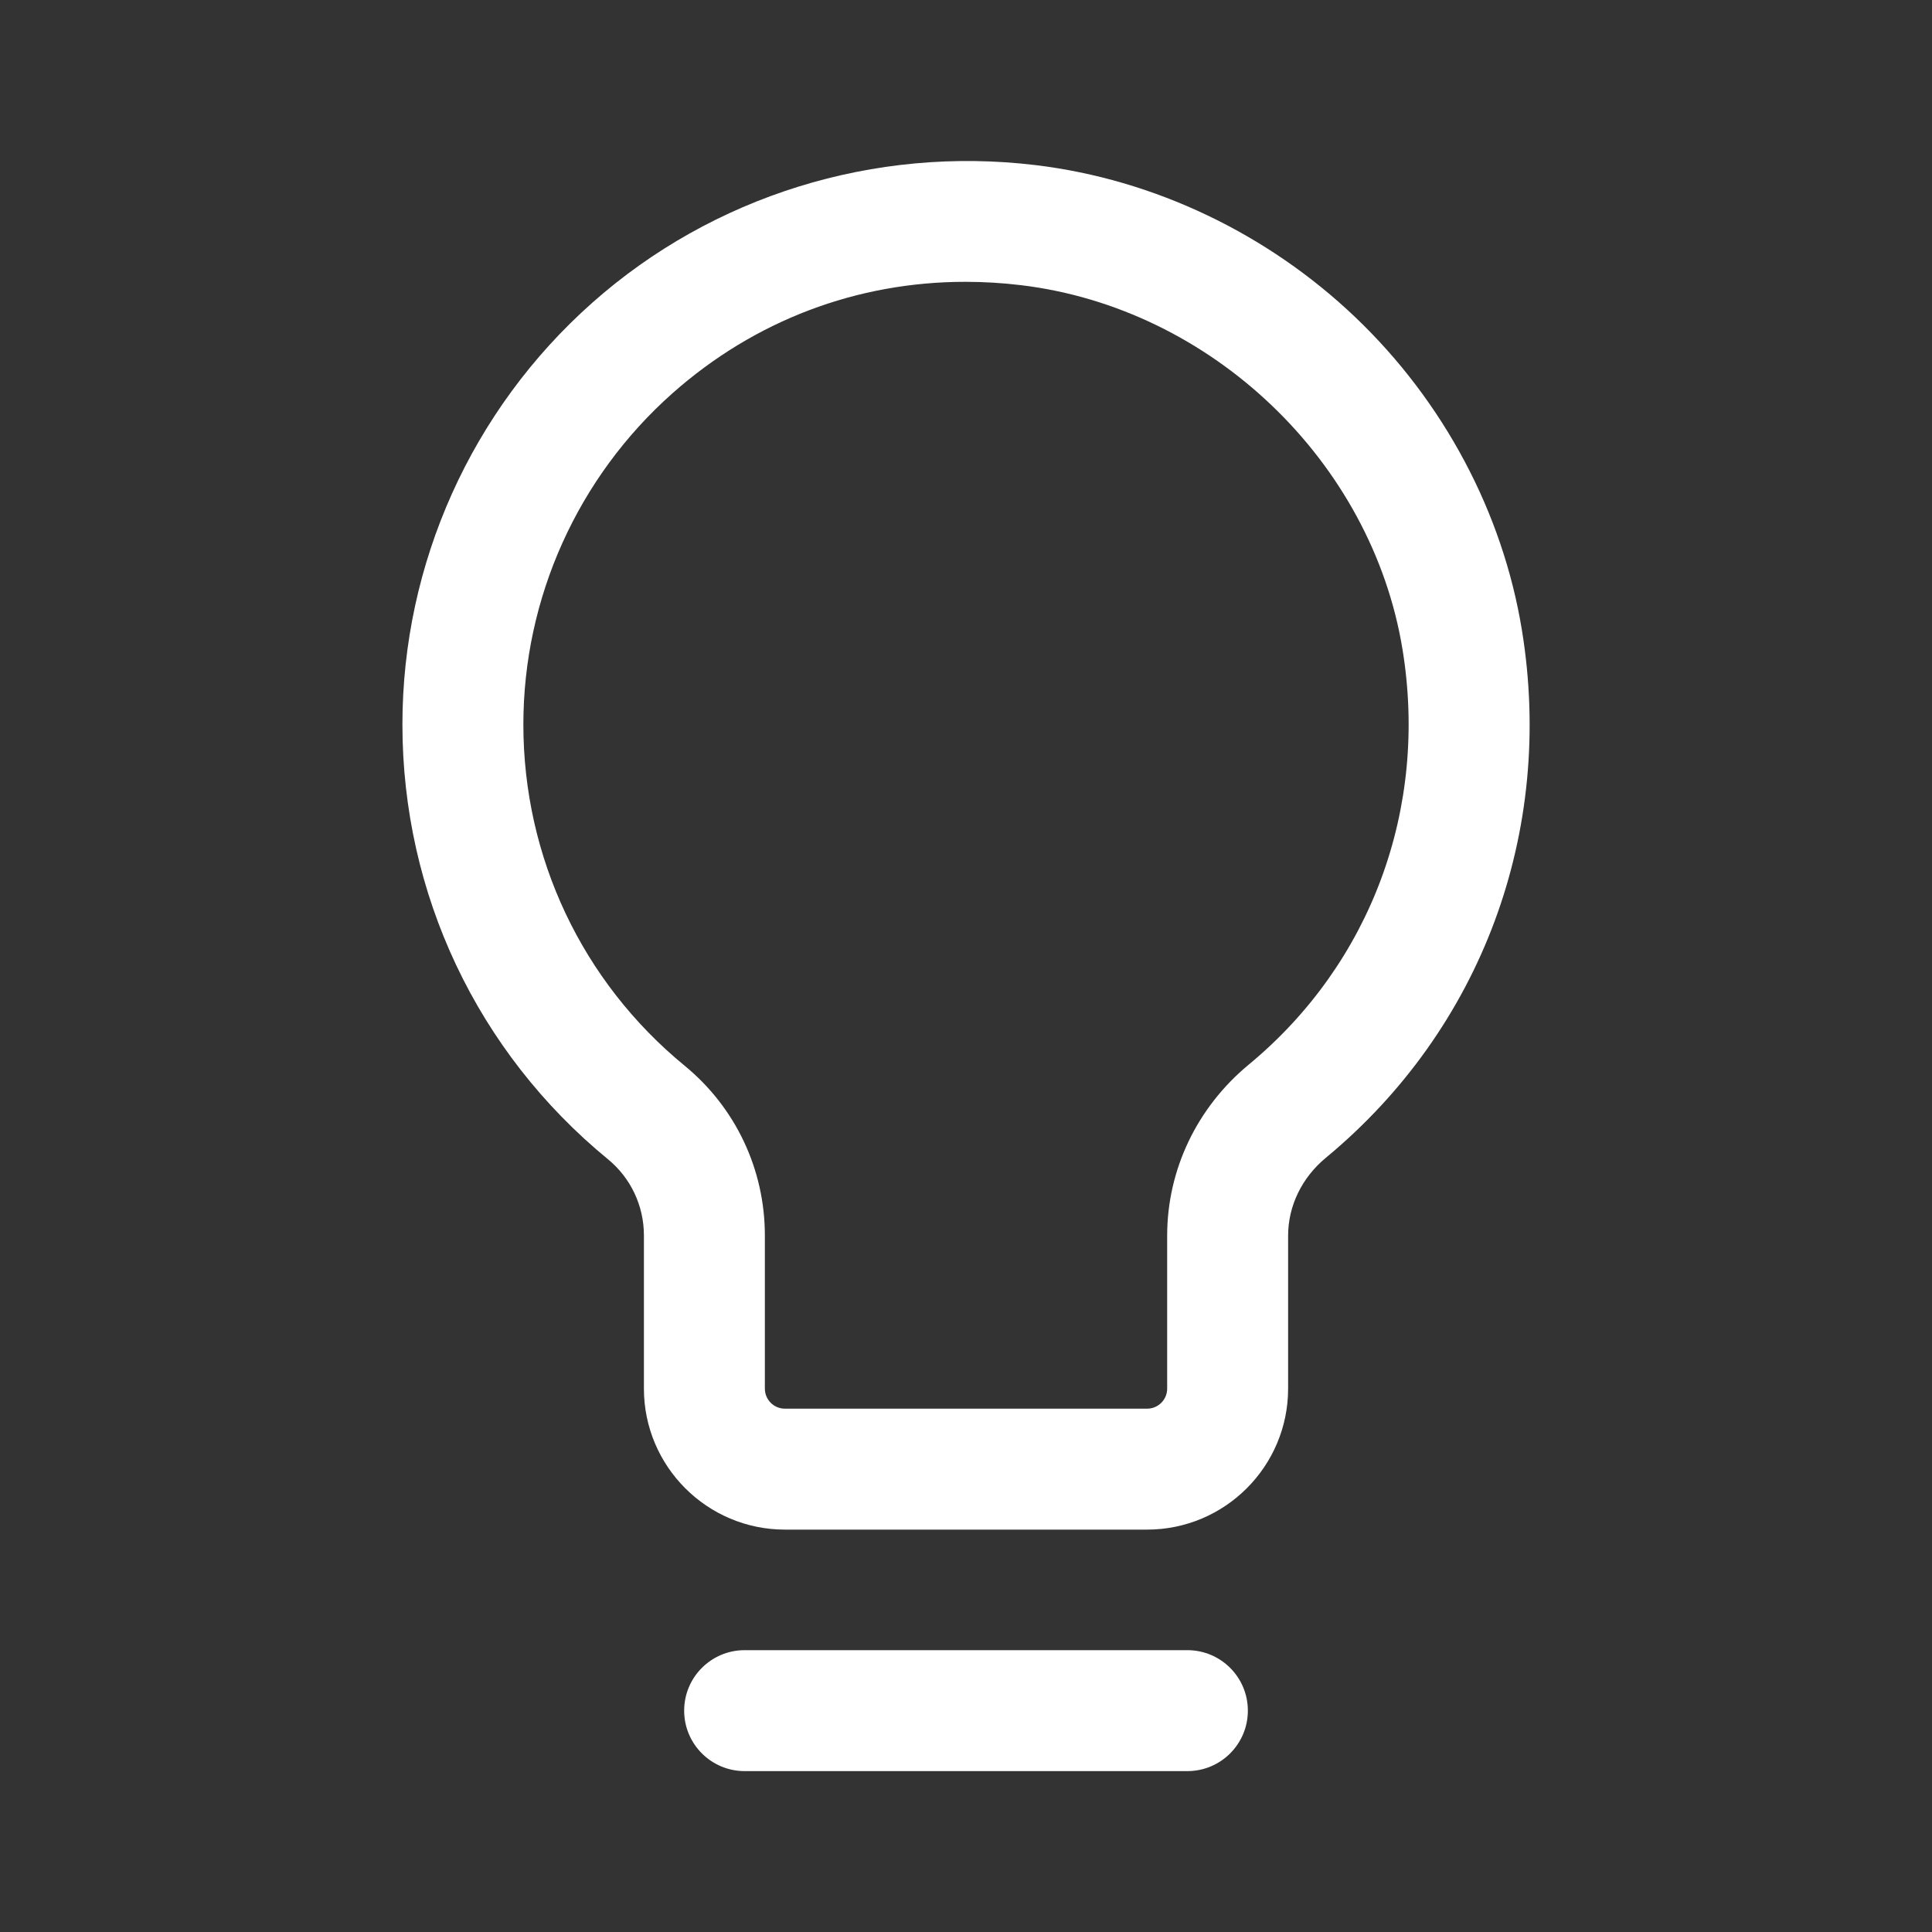 <svg xmlns="http://www.w3.org/2000/svg" viewBox="0 0 500 500" width="500" height="500" preserveAspectRatio="xMidYMid meet" style="width: 100%; height: 100%; transform: translate3d(0px, 0px, 0px); content-visibility: visible;"><rect x="0" y="0" width="500" height="500" fill="#333333" stroke="none"/><defs><clipPath id="__lottie_element_1370"><rect width="500" height="500" x="0" y="0"></rect></clipPath><clipPath id="__lottie_element_1377"><path d="M0,0 L500,0 L500,500 L0,500z"></path></clipPath><clipPath id="__lottie_element_1396"><path d="M0,0 L500,0 L500,500 L0,500z"></path></clipPath><clipPath id="__lottie_element_1412"><path d="M0,0 L500,0 L500,500 L0,500z"></path></clipPath><clipPath id="__lottie_element_1425"><path d="M0,0 L500,0 L500,500 L0,500z"></path></clipPath></defs><g clip-path="url(#__lottie_element_1370)"><g clip-path="url(#__lottie_element_1425)" transform="matrix(1,0,0,1,0,0)" opacity="0" style="display: block;"><g class="primary design" style="display: none;" transform="matrix(1,0,0,1,-0,0)" opacity="1"><g opacity="1" transform="matrix(1,0,0,1,250.003,218.753)"><path fill="rgb(255,255,255)" fill-opacity="1" d=" M128.418,-53.169 C136.404,-4.21 117.046,40.792 83.151,68.819 C73.494,76.804 67.709,88.494 67.709,101.024 C67.709,101.024 67.709,140.625 67.709,140.625 C67.709,152.131 58.381,161.459 46.875,161.459 C46.875,161.459 -46.875,161.459 -46.875,161.459 C-58.381,161.459 -67.709,152.131 -67.709,140.625 C-67.709,140.625 -67.709,100.992 -67.709,100.992 C-67.709,88.65 -73.21,76.973 -82.753,69.146 C-111.746,45.366 -130.209,9.212 -130.209,-31.25 C-130.209,-108.428 -62.951,-169.992 16.111,-160.488 C72.48,-153.712 119.278,-109.204 128.418,-53.169z"></path></g></g><g class="primary design" style="display: none;" transform="matrix(1,0,0,1,-0,0)" opacity="1"><g opacity="1" transform="matrix(1,0,0,1,250.003,218.753)"><path stroke-linecap="round" stroke-linejoin="round" fill-opacity="0" stroke="rgb(255,255,255)" stroke-opacity="1" stroke-width="31.3" d=" M128.418,-53.169 C136.404,-4.21 117.046,40.792 83.151,68.819 C73.494,76.804 67.709,88.494 67.709,101.024 C67.709,101.024 67.709,140.625 67.709,140.625 C67.709,152.131 58.381,161.459 46.875,161.459 C46.875,161.459 -46.875,161.459 -46.875,161.459 C-58.381,161.459 -67.709,152.131 -67.709,140.625 C-67.709,140.625 -67.709,100.992 -67.709,100.992 C-67.709,88.65 -73.21,76.973 -82.753,69.146 C-111.746,45.366 -130.209,9.212 -130.209,-31.25 C-130.209,-108.428 -62.951,-169.992 16.111,-160.488 C72.48,-153.712 119.278,-109.204 128.418,-53.169z"></path></g><g opacity="1" transform="matrix(1,0,0,1,250.004,442.712)"><path stroke-linecap="round" stroke-linejoin="round" fill-opacity="0" stroke="rgb(255,255,255)" stroke-opacity="1" stroke-width="31.3" d=" M-57.291,0 C-57.291,0 57.291,0 57.291,0"></path></g></g><g class="primary design" transform="matrix(1,0,0,1,0,0)" opacity="1" style="display: block;"><g opacity="1" transform="matrix(1,0,0,1,250.007,218.766)"><path fill="rgb(255,255,255)" fill-opacity="1" d=" M46.872,177.096 C46.872,177.096 -46.879,177.096 -46.879,177.096 C-66.996,177.096 -83.362,160.729 -83.362,140.612 C-83.362,140.612 -83.362,100.979 -83.362,100.979 C-83.362,93.288 -86.759,86.091 -92.681,81.234 C-126.479,53.513 -145.862,12.509 -145.862,-31.263 C-145.862,-72.933 -127.957,-112.715 -96.737,-140.406 C-65.552,-168.066 -23.747,-181.053 17.976,-176.039 C48.601,-172.357 78.006,-158.365 100.777,-136.636 C123.599,-114.857 138.9,-86.114 143.861,-55.701 C143.861,-55.701 143.861,-55.701 143.861,-55.701 C152.375,-3.498 133.406,47.555 93.12,80.867 C86.914,85.998 83.356,93.34 83.356,101.011 C83.356,101.011 83.356,140.612 83.356,140.612 C83.356,160.729 66.989,177.096 46.872,177.096z M-0.159,-145.832 C-28.221,-145.832 -54.719,-135.837 -75.968,-116.99 C-100.495,-95.235 -114.561,-63.988 -114.561,-31.263 C-114.561,3.098 -99.352,35.281 -72.831,57.033 C-59.632,67.859 -52.061,83.877 -52.061,100.979 C-52.061,100.979 -52.061,140.612 -52.061,140.612 C-52.061,143.47 -49.737,145.796 -46.879,145.796 C-46.879,145.796 46.872,145.796 46.872,145.796 C49.73,145.796 52.055,143.47 52.055,140.612 C52.055,140.612 52.055,101.011 52.055,101.011 C52.055,83.976 59.753,67.843 73.175,56.745 C104.795,30.599 119.67,-9.557 112.968,-50.662 C112.968,-50.662 112.968,-50.662 112.968,-50.662 C105.022,-99.382 63.5,-139.041 14.239,-144.963 C9.407,-145.544 4.601,-145.832 -0.159,-145.832z"></path></g><g opacity="1" transform="matrix(1,0,0,1,250.003,442.712)"><path fill="rgb(255,255,255)" fill-opacity="1" d=" M57.292,15.65 C57.292,15.65 -57.292,15.65 -57.292,15.65 C-65.936,15.65 -72.942,8.643 -72.942,0 C-72.942,-8.643 -65.936,-15.65 -57.292,-15.65 C-57.292,-15.65 57.292,-15.65 57.292,-15.65 C65.936,-15.65 72.942,-8.643 72.942,0 C72.942,8.643 65.936,15.65 57.292,15.65z"></path></g></g><g class="primary design" style="display: none;" transform="matrix(1,0,0,1,0,0)" opacity="1"><g opacity="1" transform="matrix(1,0,0,1,250.007,218.766)"><path fill="rgb(255,255,255)" fill-opacity="1" d=" M46.872,177.096 C46.872,177.096 -46.879,177.096 -46.879,177.096 C-66.996,177.096 -83.362,160.729 -83.362,140.612 C-83.362,140.612 -83.362,100.979 -83.362,100.979 C-83.362,93.288 -86.759,86.091 -92.681,81.234 C-126.479,53.513 -145.862,12.509 -145.862,-31.263 C-145.862,-72.933 -127.957,-112.715 -96.737,-140.406 C-65.552,-168.066 -23.747,-181.053 17.976,-176.039 C48.601,-172.357 78.006,-158.365 100.777,-136.636 C123.599,-114.857 138.9,-86.114 143.861,-55.701 C143.861,-55.701 143.861,-55.701 143.861,-55.701 C152.375,-3.498 133.406,47.555 93.12,80.867 C86.914,85.998 83.356,93.34 83.356,101.011 C83.356,101.011 83.356,140.612 83.356,140.612 C83.356,160.729 66.989,177.096 46.872,177.096z"></path></g><g opacity="1" transform="matrix(1,0,0,1,250.003,442.712)"><path fill="rgb(255,255,255)" fill-opacity="1" d=" M57.292,15.65 C57.292,15.65 -57.292,15.65 -57.292,15.65 C-65.936,15.65 -72.942,8.643 -72.942,0 C-72.942,-8.643 -65.936,-15.65 -57.292,-15.65 C-57.292,-15.65 57.292,-15.65 57.292,-15.65 C65.936,-15.65 72.942,-8.643 72.942,0 C72.942,8.643 65.936,15.65 57.292,15.65z"></path></g></g></g><g clip-path="url(#__lottie_element_1412)" transform="matrix(1,0,0,1,0,0)" opacity="0" style="display: block;"><g class="primary design" style="display: none;" transform="matrix(1,0,0,1,0,0)" opacity="1"><g opacity="1" transform="matrix(1,0,0,1,250.003,218.753)"><path stroke-linecap="round" stroke-linejoin="round" fill-opacity="0" stroke="rgb(255,255,255)" stroke-opacity="1" stroke-width="31.3" d=" M128.418,-53.169 C136.404,-4.21 117.046,40.792 83.151,68.819 C73.494,76.804 67.709,88.494 67.709,101.024 C67.709,101.024 67.709,140.625 67.709,140.625 C67.709,152.131 58.381,161.459 46.875,161.459 C46.875,161.459 -46.875,161.459 -46.875,161.459 C-58.381,161.459 -67.709,152.131 -67.709,140.625 C-67.709,140.625 -67.709,100.992 -67.709,100.992 C-67.709,88.65 -73.21,76.973 -82.753,69.146 C-111.746,45.366 -130.209,9.212 -130.209,-31.25 C-130.209,-108.428 -62.951,-169.992 16.111,-160.488 C72.48,-153.712 119.278,-109.204 128.418,-53.169z"></path><path fill="rgb(255,255,255)" fill-opacity="0" d=" M128.418,-53.169 C136.404,-4.21 117.046,40.792 83.151,68.819 C73.494,76.804 67.709,88.494 67.709,101.024 C67.709,101.024 67.709,140.625 67.709,140.625 C67.709,152.131 58.381,161.459 46.875,161.459 C46.875,161.459 -46.875,161.459 -46.875,161.459 C-58.381,161.459 -67.709,152.131 -67.709,140.625 C-67.709,140.625 -67.709,100.992 -67.709,100.992 C-67.709,88.65 -73.21,76.973 -82.753,69.146 C-111.746,45.366 -130.209,9.212 -130.209,-31.25 C-130.209,-108.428 -62.951,-169.992 16.111,-160.488 C72.48,-153.712 119.278,-109.204 128.418,-53.169z"></path></g><g opacity="1" transform="matrix(1,0,0,1,250.004,442.712)"><path stroke-linecap="round" stroke-linejoin="round" fill-opacity="0" stroke="rgb(255,255,255)" stroke-opacity="1" stroke-width="31.3" d=" M-57.291,0 C-57.291,0 57.291,0 57.291,0"></path></g></g><g class="primary design" transform="matrix(1,0,0,1,0,0)" opacity="1" style="display: block;"><g opacity="1" transform="matrix(1,0,0,1,250.007,218.766)"><path fill="rgb(255,255,255)" fill-opacity="1" d=" M46.872,177.096 C46.872,177.096 -46.879,177.096 -46.879,177.096 C-66.996,177.096 -83.362,160.729 -83.362,140.612 C-83.362,140.612 -83.362,100.979 -83.362,100.979 C-83.362,93.288 -86.759,86.091 -92.681,81.234 C-126.479,53.513 -145.862,12.509 -145.862,-31.263 C-145.862,-72.933 -127.957,-112.715 -96.737,-140.406 C-65.552,-168.066 -23.747,-181.053 17.976,-176.039 C48.601,-172.357 78.006,-158.365 100.777,-136.636 C123.599,-114.857 138.9,-86.114 143.861,-55.701 C143.861,-55.701 143.861,-55.701 143.861,-55.701 C152.375,-3.498 133.406,47.555 93.12,80.867 C86.914,85.998 83.356,93.34 83.356,101.011 C83.356,101.011 83.356,140.612 83.356,140.612 C83.356,160.729 66.989,177.096 46.872,177.096z"></path></g><g opacity="1" transform="matrix(1,0,0,1,250.003,442.712)"><path fill="rgb(255,255,255)" fill-opacity="1" d=" M57.292,15.65 C57.292,15.65 -57.292,15.65 -57.292,15.65 C-65.936,15.65 -72.942,8.643 -72.942,0 C-72.942,-8.643 -65.936,-15.65 -57.292,-15.65 C-57.292,-15.65 57.292,-15.65 57.292,-15.65 C65.936,-15.65 72.942,-8.643 72.942,0 C72.942,8.643 65.936,15.65 57.292,15.65z"></path></g></g><g class="primary design" style="display: none;" transform="matrix(1,0,0,1,0,0)" opacity="1"><g opacity="1" transform="matrix(1,0,0,1,250.007,218.766)"><path fill="rgb(255,255,255)" fill-opacity="1" d=" M46.872,177.096 C46.872,177.096 -46.879,177.096 -46.879,177.096 C-66.996,177.096 -83.362,160.729 -83.362,140.612 C-83.362,140.612 -83.362,100.979 -83.362,100.979 C-83.362,93.288 -86.759,86.091 -92.681,81.234 C-126.479,53.513 -145.862,12.509 -145.862,-31.263 C-145.862,-72.933 -127.957,-112.715 -96.737,-140.406 C-65.552,-168.066 -23.747,-181.053 17.976,-176.039 C48.601,-172.357 78.006,-158.365 100.777,-136.636 C123.599,-114.857 138.9,-86.114 143.861,-55.701 C143.861,-55.701 143.861,-55.701 143.861,-55.701 C152.375,-3.498 133.406,47.555 93.12,80.867 C86.914,85.998 83.356,93.34 83.356,101.011 C83.356,101.011 83.356,140.612 83.356,140.612 C83.356,160.729 66.989,177.096 46.872,177.096z M-0.159,-145.832 C-28.221,-145.832 -54.719,-135.837 -75.968,-116.99 C-100.495,-95.235 -114.561,-63.988 -114.561,-31.263 C-114.561,3.098 -99.352,35.281 -72.831,57.033 C-59.632,67.859 -52.061,83.877 -52.061,100.979 C-52.061,100.979 -52.061,140.612 -52.061,140.612 C-52.061,143.47 -49.737,145.796 -46.879,145.796 C-46.879,145.796 46.872,145.796 46.872,145.796 C49.73,145.796 52.055,143.47 52.055,140.612 C52.055,140.612 52.055,101.011 52.055,101.011 C52.055,83.976 59.753,67.843 73.175,56.745 C104.795,30.599 119.67,-9.557 112.968,-50.662 C112.968,-50.662 112.968,-50.662 112.968,-50.662 C105.022,-99.382 63.5,-139.041 14.239,-144.963 C9.407,-145.544 4.601,-145.832 -0.159,-145.832z"></path></g><g opacity="1" transform="matrix(1,0,0,1,250.003,442.712)"><path fill="rgb(255,255,255)" fill-opacity="1" d=" M57.292,15.65 C57.292,15.65 -57.292,15.65 -57.292,15.65 C-65.936,15.65 -72.942,8.643 -72.942,0 C-72.942,-8.643 -65.936,-15.65 -57.292,-15.65 C-57.292,-15.65 57.292,-15.65 57.292,-15.65 C65.936,-15.65 72.942,-8.643 72.942,0 C72.942,8.643 65.936,15.65 57.292,15.65z"></path></g></g></g><g clip-path="url(#__lottie_element_1396)" transform="matrix(1,0,0,1,0,0)" opacity="1" style="display: block;"><g class="primary design" style="display: none;" transform="matrix(0.997,0.078,-0.078,0.997,35.421,-18.211)" opacity="1"><g opacity="1" transform="matrix(0.992,0.124,-0.124,0.992,277.596,220.467)"><path fill="rgb(255,255,255)" fill-opacity="1" d=" M128.418,-53.169 C136.404,-4.21 117.046,40.792 83.151,68.819 C73.494,76.804 67.709,88.494 67.709,101.024 C67.709,101.024 67.709,140.625 67.709,140.625 C67.709,152.131 58.381,161.459 46.875,161.459 C46.875,161.459 -46.875,161.459 -46.875,161.459 C-58.381,161.459 -67.709,152.131 -67.709,140.625 C-67.709,140.625 -67.709,100.992 -67.709,100.992 C-67.709,88.65 -73.21,76.973 -82.753,69.146 C-111.746,45.366 -130.209,9.212 -130.209,-31.25 C-130.209,-108.428 -62.951,-169.992 16.111,-160.488 C72.48,-153.712 119.278,-109.204 128.418,-53.169z"></path></g></g><g class="primary design" style="display: none;" transform="matrix(1,0,0,1,-0,0)" opacity="1"><g opacity="1" transform="matrix(1,0,0,1,250.003,218.753)"><path stroke-linecap="round" stroke-linejoin="round" fill-opacity="0" stroke="rgb(255,255,255)" stroke-opacity="1" stroke-width="31.3" d=" M128.418,-53.169 C136.404,-4.21 117.046,40.792 83.151,68.819 C73.494,76.804 67.709,88.494 67.709,101.024 C67.709,101.024 67.709,140.625 67.709,140.625 C67.709,152.131 58.381,161.459 46.875,161.459 C46.875,161.459 -46.875,161.459 -46.875,161.459 C-58.381,161.459 -67.709,152.131 -67.709,140.625 C-67.709,140.625 -67.709,100.992 -67.709,100.992 C-67.709,88.65 -73.21,76.973 -82.753,69.146 C-111.746,45.366 -130.209,9.212 -130.209,-31.25 C-130.209,-108.428 -62.951,-169.992 16.111,-160.488 C72.48,-153.712 119.278,-109.204 128.418,-53.169z"></path></g><g opacity="1" transform="matrix(1,0,0,1,250.004,442.712)"><path stroke-linecap="round" stroke-linejoin="round" fill-opacity="0" stroke="rgb(255,255,255)" stroke-opacity="1" stroke-width="31.3" d=" M-57.291,0 C-57.291,0 57.291,0 57.291,0"></path></g></g><g class="primary design" transform="matrix(1,0,0,1,0,0)" opacity="1" style="display: block;"><g opacity="1" transform="matrix(1,0,0,1,250.007,218.766)"><path fill="rgb(255,255,255)" fill-opacity="1" d=" M46.872,177.096 C46.872,177.096 -46.879,177.096 -46.879,177.096 C-66.996,177.096 -83.362,160.729 -83.362,140.612 C-83.362,140.612 -83.362,100.979 -83.362,100.979 C-83.362,93.288 -86.759,86.091 -92.681,81.234 C-126.479,53.513 -145.862,12.509 -145.862,-31.263 C-145.862,-72.933 -127.957,-112.715 -96.737,-140.406 C-65.552,-168.066 -23.747,-181.053 17.976,-176.039 C48.601,-172.357 78.006,-158.365 100.777,-136.636 C123.599,-114.857 138.9,-86.114 143.861,-55.701 C143.861,-55.701 143.861,-55.701 143.861,-55.701 C152.375,-3.498 133.406,47.555 93.12,80.867 C86.914,85.998 83.356,93.34 83.356,101.011 C83.356,101.011 83.356,140.612 83.356,140.612 C83.356,160.729 66.989,177.096 46.872,177.096z M-0.159,-145.832 C-28.221,-145.832 -54.719,-135.837 -75.968,-116.99 C-100.495,-95.235 -114.561,-63.988 -114.561,-31.263 C-114.561,3.098 -99.352,35.281 -72.831,57.033 C-59.632,67.859 -52.061,83.877 -52.061,100.979 C-52.061,100.979 -52.061,140.612 -52.061,140.612 C-52.061,143.47 -49.737,145.796 -46.879,145.796 C-46.879,145.796 46.872,145.796 46.872,145.796 C49.73,145.796 52.055,143.47 52.055,140.612 C52.055,140.612 52.055,101.011 52.055,101.011 C52.055,83.976 59.753,67.843 73.175,56.745 C104.795,30.599 119.67,-9.557 112.968,-50.662 C112.968,-50.662 112.968,-50.662 112.968,-50.662 C105.022,-99.382 63.5,-139.041 14.239,-144.963 C9.407,-145.544 4.601,-145.832 -0.159,-145.832z"></path></g><g opacity="1" transform="matrix(1,0,0,1,250.003,442.712)"><path fill="rgb(255,255,255)" fill-opacity="1" d=" M57.292,15.65 C57.292,15.65 -57.292,15.65 -57.292,15.65 C-65.936,15.65 -72.942,8.643 -72.942,0 C-72.942,-8.643 -65.936,-15.65 -57.292,-15.65 C-57.292,-15.65 57.292,-15.65 57.292,-15.65 C65.936,-15.65 72.942,-8.643 72.942,0 C72.942,8.643 65.936,15.65 57.292,15.65z"></path></g></g><g class="primary design" style="display: none;" transform="matrix(1,0,0,1,0,0)" opacity="1"><g opacity="1" transform="matrix(1,0,0,1,250.007,218.766)"><path fill="rgb(255,255,255)" fill-opacity="1" d=" M46.872,177.096 C46.872,177.096 -46.879,177.096 -46.879,177.096 C-66.996,177.096 -83.362,160.729 -83.362,140.612 C-83.362,140.612 -83.362,100.979 -83.362,100.979 C-83.362,93.288 -86.759,86.091 -92.681,81.234 C-126.479,53.513 -145.862,12.509 -145.862,-31.263 C-145.862,-72.933 -127.957,-112.715 -96.737,-140.406 C-65.552,-168.066 -23.747,-181.053 17.976,-176.039 C48.601,-172.357 78.006,-158.365 100.777,-136.636 C123.599,-114.857 138.9,-86.114 143.861,-55.701 C143.861,-55.701 143.861,-55.701 143.861,-55.701 C152.375,-3.498 133.406,47.555 93.12,80.867 C86.914,85.998 83.356,93.34 83.356,101.011 C83.356,101.011 83.356,140.612 83.356,140.612 C83.356,160.729 66.989,177.096 46.872,177.096z M-0.159,-145.832 C-28.221,-145.832 -54.719,-135.837 -75.968,-116.99 C-100.495,-95.235 -114.561,-63.988 -114.561,-31.263 C-114.561,3.098 -99.352,35.281 -72.831,57.033 C-59.632,67.859 -52.061,83.877 -52.061,100.979 C-52.061,100.979 -52.061,140.612 -52.061,140.612 C-52.061,143.47 -49.737,145.796 -46.879,145.796 C-46.879,145.796 46.872,145.796 46.872,145.796 C49.73,145.796 52.055,143.47 52.055,140.612 C52.055,140.612 52.055,101.011 52.055,101.011 C52.055,83.976 59.753,67.843 73.175,56.745 C104.795,30.599 119.67,-9.557 112.968,-50.662 C112.968,-50.662 112.968,-50.662 112.968,-50.662 C105.022,-99.382 63.5,-139.041 14.239,-144.963 C9.407,-145.544 4.601,-145.832 -0.159,-145.832z"></path></g><g opacity="1" transform="matrix(1,0,0,1,250.003,442.712)"><path fill="rgb(255,255,255)" fill-opacity="1" d=" M57.292,15.65 C57.292,15.65 -57.292,15.65 -57.292,15.65 C-65.936,15.65 -72.942,8.643 -72.942,0 C-72.942,-8.643 -65.936,-15.65 -57.292,-15.65 C-57.292,-15.65 57.292,-15.65 57.292,-15.65 C65.936,-15.65 72.942,-8.643 72.942,0 C72.942,8.643 65.936,15.65 57.292,15.65z"></path></g></g></g><g clip-path="url(#__lottie_element_1377)" transform="matrix(1,0,0,1,0,0)" opacity="0" style="display: block;"><g class="primary design" style="display: none;" transform="matrix(0.999,-0.035,0.035,0.999,-15.298,8.995)" opacity="1"><g opacity="1" transform="matrix(1,0,0,1,250.003,218.753)"><path fill="rgb(255,255,255)" fill-opacity="1" d=" M128.418,-53.169 C136.404,-4.21 117.046,40.792 83.151,68.819 C73.494,76.804 67.709,88.494 67.709,101.024 C67.709,101.024 67.709,140.625 67.709,140.625 C67.709,152.131 58.381,161.459 46.875,161.459 C46.875,161.459 -46.875,161.459 -46.875,161.459 C-58.381,161.459 -67.709,152.131 -67.709,140.625 C-67.709,140.625 -67.709,100.992 -67.709,100.992 C-67.709,88.65 -73.21,76.973 -82.753,69.146 C-111.746,45.366 -130.209,9.212 -130.209,-31.25 C-130.209,-108.428 -62.951,-169.992 16.111,-160.488 C72.48,-153.712 119.278,-109.204 128.418,-53.169z"></path></g></g><g class="primary design" style="display: none;" transform="matrix(1,0,0,1,0,0)" opacity="1"><g opacity="1" transform="matrix(1,0,0,1,250.004,442.712)"><path stroke-linecap="round" stroke-linejoin="round" fill-opacity="0" stroke="rgb(255,255,255)" stroke-opacity="1" stroke-width="31.3" d=" M-57.291,0 C-57.291,0 57.291,0 57.291,0"></path></g></g><g class="primary design" style="display: none;" transform="matrix(1,0,0,1,0,0)" opacity="1"><g opacity="1" transform="matrix(1,0,0,1,250.003,218.753)"><path stroke-linecap="round" stroke-linejoin="round" fill-opacity="0" stroke="rgb(255,255,255)" stroke-opacity="1" stroke-width="31.3" d=" M128.418,-53.169 C136.404,-4.21 117.046,40.792 83.151,68.819 C73.494,76.804 67.709,88.494 67.709,101.024 C67.709,101.024 67.709,140.625 67.709,140.625 C67.709,152.131 58.381,161.459 46.875,161.459 C46.875,161.459 -46.875,161.459 -46.875,161.459 C-58.381,161.459 -67.709,152.131 -67.709,140.625 C-67.709,140.625 -67.709,100.992 -67.709,100.992 C-67.709,88.65 -73.21,76.973 -82.753,69.146 C-111.746,45.366 -130.209,9.212 -130.209,-31.25 C-130.209,-108.428 -62.951,-169.992 16.111,-160.488 C72.48,-153.712 119.278,-109.204 128.418,-53.169z"></path></g></g><g class="primary design" style="display: none;" transform="matrix(1,0,0,1,0,0)" opacity="1"><g opacity="1" transform="matrix(1,0,0,1,250.007,218.766)"><path fill="rgb(255,255,255)" fill-opacity="1" d=" M46.872,177.096 C46.872,177.096 -46.879,177.096 -46.879,177.096 C-66.996,177.096 -83.362,160.729 -83.362,140.612 C-83.362,140.612 -83.362,100.979 -83.362,100.979 C-83.362,93.288 -86.759,86.091 -92.681,81.234 C-126.479,53.513 -145.862,12.509 -145.862,-31.263 C-145.862,-72.933 -127.957,-112.715 -96.737,-140.406 C-65.552,-168.066 -23.747,-181.053 17.976,-176.039 C48.601,-172.357 78.006,-158.365 100.777,-136.636 C123.599,-114.857 138.9,-86.114 143.861,-55.701 C143.861,-55.701 143.861,-55.701 143.861,-55.701 C152.375,-3.498 133.406,47.555 93.12,80.867 C86.914,85.998 83.356,93.34 83.356,101.011 C83.356,101.011 83.356,140.612 83.356,140.612 C83.356,160.729 66.989,177.096 46.872,177.096z M-0.159,-145.832 C-28.221,-145.832 -54.719,-135.837 -75.968,-116.99 C-100.495,-95.235 -114.561,-63.988 -114.561,-31.263 C-114.561,3.098 -99.352,35.281 -72.831,57.033 C-59.632,67.859 -52.061,83.877 -52.061,100.979 C-52.061,100.979 -52.061,140.612 -52.061,140.612 C-52.061,143.47 -49.737,145.796 -46.879,145.796 C-46.879,145.796 46.872,145.796 46.872,145.796 C49.73,145.796 52.055,143.47 52.055,140.612 C52.055,140.612 52.055,101.011 52.055,101.011 C52.055,83.976 59.753,67.843 73.175,56.745 C104.795,30.599 119.67,-9.557 112.968,-50.662 C112.968,-50.662 112.968,-50.662 112.968,-50.662 C105.022,-99.382 63.5,-139.041 14.239,-144.963 C9.407,-145.544 4.601,-145.832 -0.159,-145.832z"></path></g><g opacity="1" transform="matrix(1,0,0,1,250.003,442.712)"><path fill="rgb(255,255,255)" fill-opacity="1" d=" M57.292,15.65 C57.292,15.65 -57.292,15.65 -57.292,15.65 C-65.936,15.65 -72.942,8.643 -72.942,0 C-72.942,-8.643 -65.936,-15.65 -57.292,-15.65 C-57.292,-15.65 57.292,-15.65 57.292,-15.65 C65.936,-15.65 72.942,-8.643 72.942,0 C72.942,8.643 65.936,15.65 57.292,15.65z"></path></g></g><g class="primary design" style="display: none;" transform="matrix(1,0,0,1,250,250)" opacity="1"><g opacity="1" transform="matrix(1,0,0,1,0,-136)"><path stroke-linecap="butt" stroke-linejoin="miter" fill-opacity="0" stroke-miterlimit="4" stroke="rgb(255,255,255)" stroke-opacity="1" stroke-width="31" d=" M0,-83 C43.129,-83 78.574,-50.105 82.616,-8.036 C82.87,-5.392 83,-2.711 83,0 C83,45.84 45.84,83 0,83 C-45.84,83 -83,45.84 -83,0 C-83,-2.728 -82.868,-5.425 -82.611,-8.085 C-78.546,-50.131 -43.112,-83 0,-83z"></path></g></g></g><g class="com" style="display: none;"><g><path></path></g><g><path></path></g><g><path></path></g><g><path></path></g><g><path></path></g><g><path></path></g><g><path></path></g><g><path></path></g><g><path></path></g><g><path></path></g><g><path></path></g><g><path></path></g></g></g></svg>
